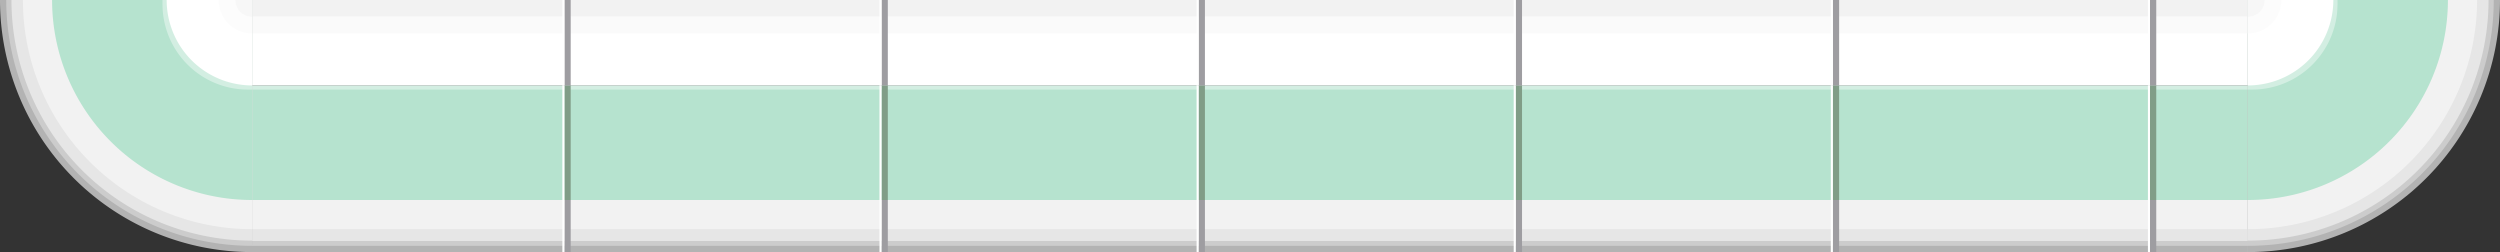 <svg xmlns="http://www.w3.org/2000/svg" xmlns:xlink="http://www.w3.org/1999/xlink" width="1200" height="121" viewBox="0 0 1200 121"><rect x="0" y="0" width="1200" height="121" fill="#333333" stroke="none"/><defs><style>.a{fill:none;}.b{clip-path:url(#a);}.c{fill:#b6e3cf;}.d{fill:#f2f2f2;}.e,.j{fill:#fff;}.f{fill:#fafafa;}.g{fill:#ccc;}.h{fill:#e6e6e6;}.i{fill:#b3b3b3;}.j{opacity:0.4;}.k{fill:#809d87;}.l{fill:#9e9da1;}</style><clipPath id="a"><rect class="a" width="1200" height="121"/></clipPath></defs><g class="b" transform="translate(1200 121) rotate(180)"><g transform="translate(121 0)"><g transform="translate(0 0)"><rect class="c" width="55" height="958.068" transform="translate(958.068 25) rotate(90)"/><rect class="d" width="25" height="958.068" transform="translate(958.068) rotate(90)"/><rect class="e" width="41" height="958.068" transform="translate(958.068 80) rotate(90)"/><rect class="d" width="8.021" height="958.068" transform="translate(0 121) rotate(-90)"/><rect class="f" width="8.021" height="958.068" transform="translate(0 113.021) rotate(-90)"/><rect class="g" width="5.5" height="958.068" transform="translate(958.068) rotate(90)"/><rect class="h" width="5.5" height="958.068" transform="translate(958.068 5.5) rotate(90)"/><rect class="i" width="3" height="958.068" transform="translate(958.068) rotate(90)"/><rect class="j" width="2" height="958.068" transform="translate(958.068 78) rotate(90)"/></g><g transform="translate(805.068 0)"><rect class="k" width="55" height="3" transform="translate(3 25) rotate(90)"/><rect class="l" width="25" height="3" transform="translate(3) rotate(90)"/><rect class="l" width="41" height="3" transform="translate(3 80) rotate(90)"/><g transform="translate(3)"><rect class="e" width="55" height="1" transform="translate(1 25) rotate(90)"/><rect class="e" width="25" height="1" transform="translate(1) rotate(90)"/><rect class="e" width="41" height="1" transform="translate(1 80) rotate(90)"/></g></g><g transform="translate(652.847 0)"><rect class="k" width="55" height="3" transform="translate(3 25) rotate(90)"/><rect class="l" width="25" height="3" transform="translate(3) rotate(90)"/><rect class="l" width="41" height="3" transform="translate(3 80) rotate(90)"/><g transform="translate(3)"><rect class="e" width="55" height="1" transform="translate(1 25) rotate(90)"/><rect class="e" width="25" height="1" transform="translate(1) rotate(90)"/><rect class="e" width="41" height="1" transform="translate(1 80) rotate(90)"/></g></g><g transform="translate(500.636)"><rect class="k" width="55" height="3" transform="translate(3 25) rotate(90)"/><rect class="l" width="25" height="3" transform="translate(3) rotate(90)"/><rect class="l" width="41" height="3" transform="translate(3 80) rotate(90)"/><g transform="translate(3)"><rect class="e" width="55" height="1" transform="translate(1 25) rotate(90)"/><rect class="e" width="25" height="1" transform="translate(1) rotate(90)"/><rect class="e" width="41" height="1" transform="translate(1 80) rotate(90)"/></g></g><g transform="translate(348.425 0)"><rect class="k" width="55" height="3" transform="translate(3 25) rotate(90)"/><rect class="l" width="25" height="3" transform="translate(3) rotate(90)"/><rect class="l" width="41" height="3" transform="translate(3 80) rotate(90)"/><g transform="translate(3)"><rect class="e" width="55" height="1" transform="translate(1 25) rotate(90)"/><rect class="e" width="25" height="1" transform="translate(1) rotate(90)"/><rect class="e" width="41" height="1" transform="translate(1 80) rotate(90)"/></g></g><g transform="translate(196.214 0)"><rect class="k" width="55" height="3" transform="translate(3 25) rotate(90)"/><rect class="l" width="25" height="3" transform="translate(3) rotate(90)"/><rect class="l" width="41" height="3" transform="translate(3 80) rotate(90)"/><g transform="translate(3)"><rect class="e" width="55" height="1" transform="translate(1 25) rotate(90)"/><rect class="e" width="25" height="1" transform="translate(1) rotate(90)"/><rect class="e" width="41" height="1" transform="translate(1 80) rotate(90)"/></g></g><g transform="translate(44 0)"><rect class="k" width="55" height="3" transform="translate(3 25) rotate(90)"/><rect class="l" width="25" height="3" transform="translate(3) rotate(90)"/><rect class="l" width="41" height="3" transform="translate(3 80) rotate(90)"/><g transform="translate(3)"><rect class="e" width="55" height="1" transform="translate(1 25) rotate(90)"/><rect class="e" width="25" height="1" transform="translate(1) rotate(90)"/><rect class="e" width="41" height="1" transform="translate(1 80) rotate(90)"/></g></g></g><g transform="translate(0 0)"><path class="i" d="M121,0h0a0,0,0,0,1,0,0V121a0,0,0,0,1,0,0H0a0,0,0,0,1,0,0v0A121,121,0,0,1,121,0Z"/><path class="g" d="M118,0h0a0,0,0,0,1,0,0V118a0,0,0,0,1,0,0H0a0,0,0,0,1,0,0v0A118,118,0,0,1,118,0Z" transform="translate(3 3)"/><path class="h" d="M115.5,0h0a0,0,0,0,1,0,0V115.5a0,0,0,0,1,0,0H0a0,0,0,0,1,0,0v0A115.5,115.5,0,0,1,115.5,0Z" transform="translate(5.5 5.5)"/><path class="d" d="M110,0h0a0,0,0,0,1,0,0V110a0,0,0,0,1,0,0H0a0,0,0,0,1,0,0v0A110,110,0,0,1,110,0Z" transform="translate(11 11)"/><path class="c" d="M96,0h0a0,0,0,0,1,0,0V96a0,0,0,0,1,0,0H0a0,0,0,0,1,0,0v0A96,96,0,0,1,96,0Z" transform="translate(25 25)"/><path class="e" d="M41,0h0a0,0,0,0,1,0,0V41a0,0,0,0,1,0,0H0a0,0,0,0,1,0,0v0A41,41,0,0,1,41,0Z" transform="translate(80 80)"/><path class="f" d="M16.042,0h0a0,0,0,0,1,0,0V16.042a0,0,0,0,1,0,0H0a0,0,0,0,1,0,0v0A16.042,16.042,0,0,1,16.042,0Z" transform="translate(104.958 104.958)"/><path class="d" d="M8.021,0h0a0,0,0,0,1,0,0V8.021a0,0,0,0,1,0,0H0a0,0,0,0,1,0,0v0A8.021,8.021,0,0,1,8.021,0Z" transform="translate(112.979 112.979)"/><path class="j" d="M41,0h2a0,0,0,0,1,0,0V43a0,0,0,0,1,0,0H0a0,0,0,0,1,0,0V41A41,41,0,0,1,41,0Z" transform="translate(78 78)"/></g><g transform="translate(1079)"><path class="i" d="M121,0h0a0,0,0,0,1,0,0V121a0,0,0,0,1,0,0H0a0,0,0,0,1,0,0v0A121,121,0,0,1,121,0Z" transform="translate(121) rotate(90)"/><path class="g" d="M118,0h0a0,0,0,0,1,0,0V118a0,0,0,0,1,0,0H0a0,0,0,0,1,0,0v0A118,118,0,0,1,118,0Z" transform="translate(118 3) rotate(90)"/><path class="h" d="M115.5,0h0a0,0,0,0,1,0,0V115.5a0,0,0,0,1,0,0H0a0,0,0,0,1,0,0v0A115.5,115.5,0,0,1,115.5,0Z" transform="translate(115.5 5.5) rotate(90)"/><path class="d" d="M110,0h0a0,0,0,0,1,0,0V110a0,0,0,0,1,0,0H0a0,0,0,0,1,0,0v0A110,110,0,0,1,110,0Z" transform="translate(110 11) rotate(90)"/><path class="c" d="M96,0h0a0,0,0,0,1,0,0V96a0,0,0,0,1,0,0H0a0,0,0,0,1,0,0v0A96,96,0,0,1,96,0Z" transform="translate(96 25) rotate(90)"/><path class="e" d="M41,0h0a0,0,0,0,1,0,0V41a0,0,0,0,1,0,0H0a0,0,0,0,1,0,0v0A41,41,0,0,1,41,0Z" transform="translate(41 80) rotate(90)"/><path class="f" d="M16.042,0h0a0,0,0,0,1,0,0V16.042a0,0,0,0,1,0,0H0a0,0,0,0,1,0,0v0A16.042,16.042,0,0,1,16.042,0Z" transform="translate(16.042 104.958) rotate(90)"/><path class="d" d="M8.021,0h0a0,0,0,0,1,0,0V8.021a0,0,0,0,1,0,0H0a0,0,0,0,1,0,0v0A8.021,8.021,0,0,1,8.021,0Z" transform="translate(8.021 112.979) rotate(90)"/><path class="j" d="M41,0h2a0,0,0,0,1,0,0V43a0,0,0,0,1,0,0H0a0,0,0,0,1,0,0V41A41,41,0,0,1,41,0Z" transform="translate(43 78) rotate(90)"/></g></g></svg>